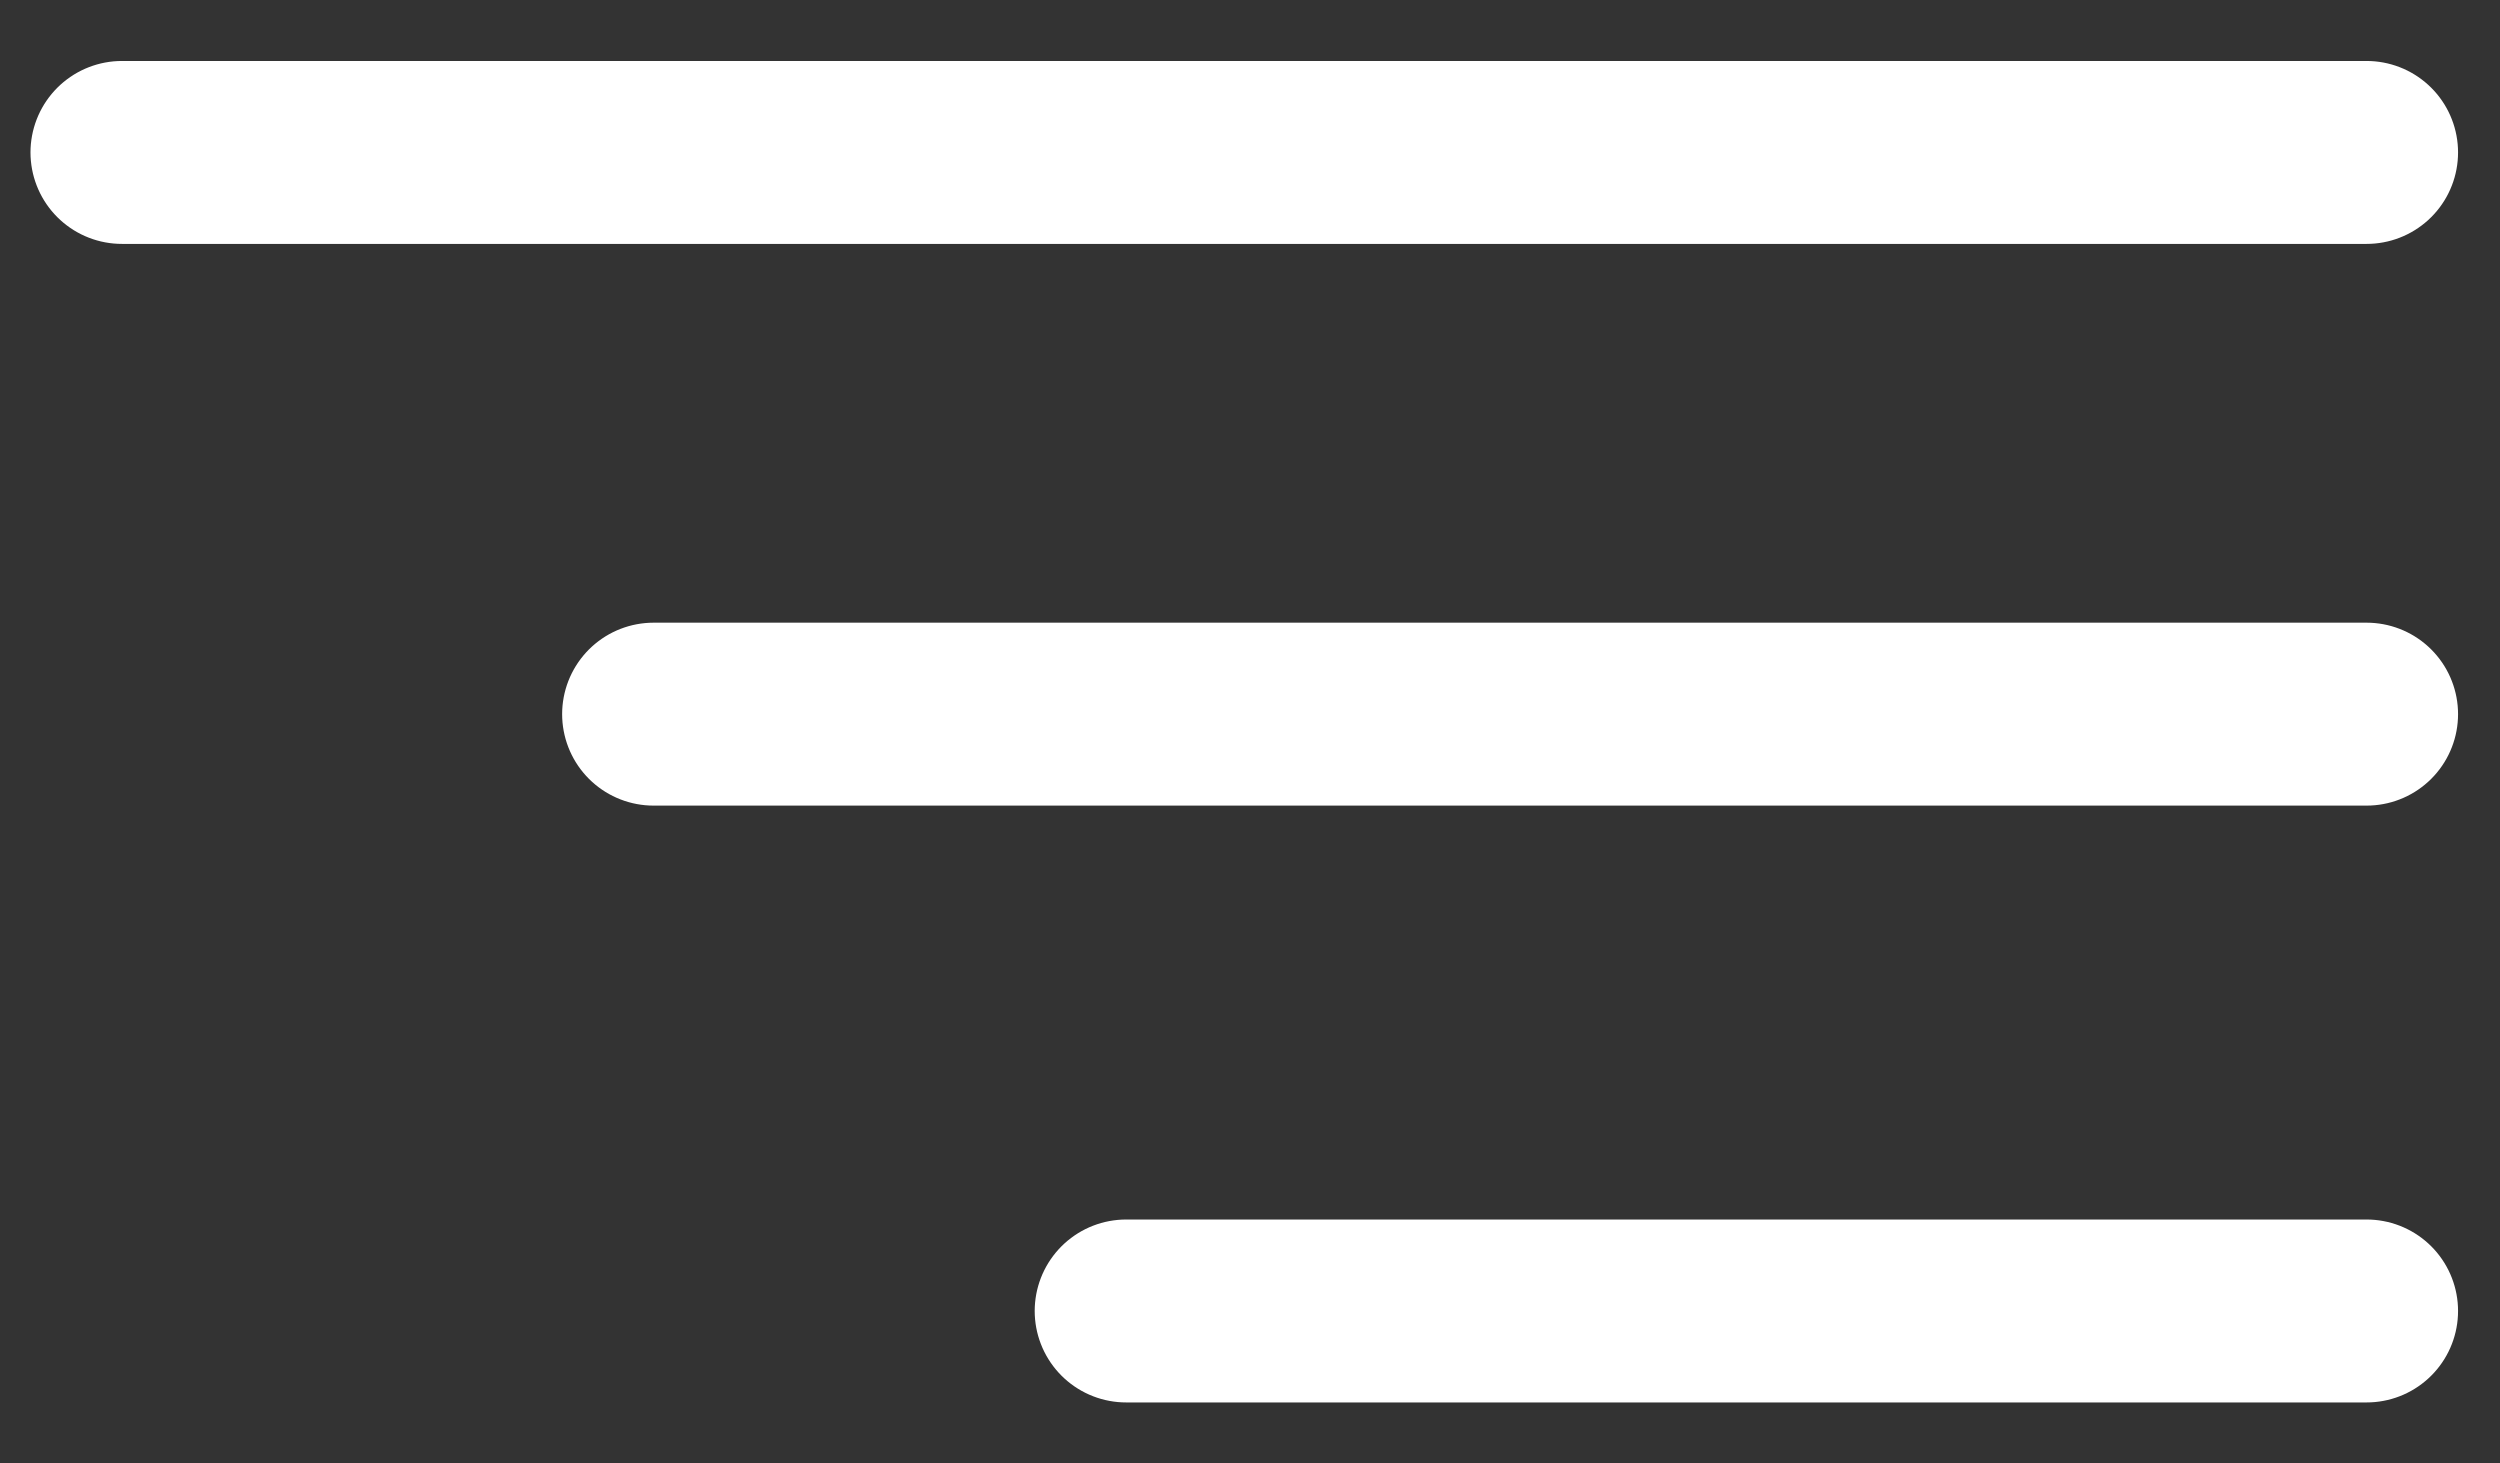 <svg width="41" height="24" viewBox="0 0 41 24" fill="none" xmlns="http://www.w3.org/2000/svg">
<rect x="0" y="0" width="41" height="24" fill="#333333" stroke="none"/>
<path d="M2 2.5H38.812M10.719 11.712H38.812M18.469 21.5H38.812" stroke="white" stroke-width="3" stroke-linecap="round"/>
</svg>
